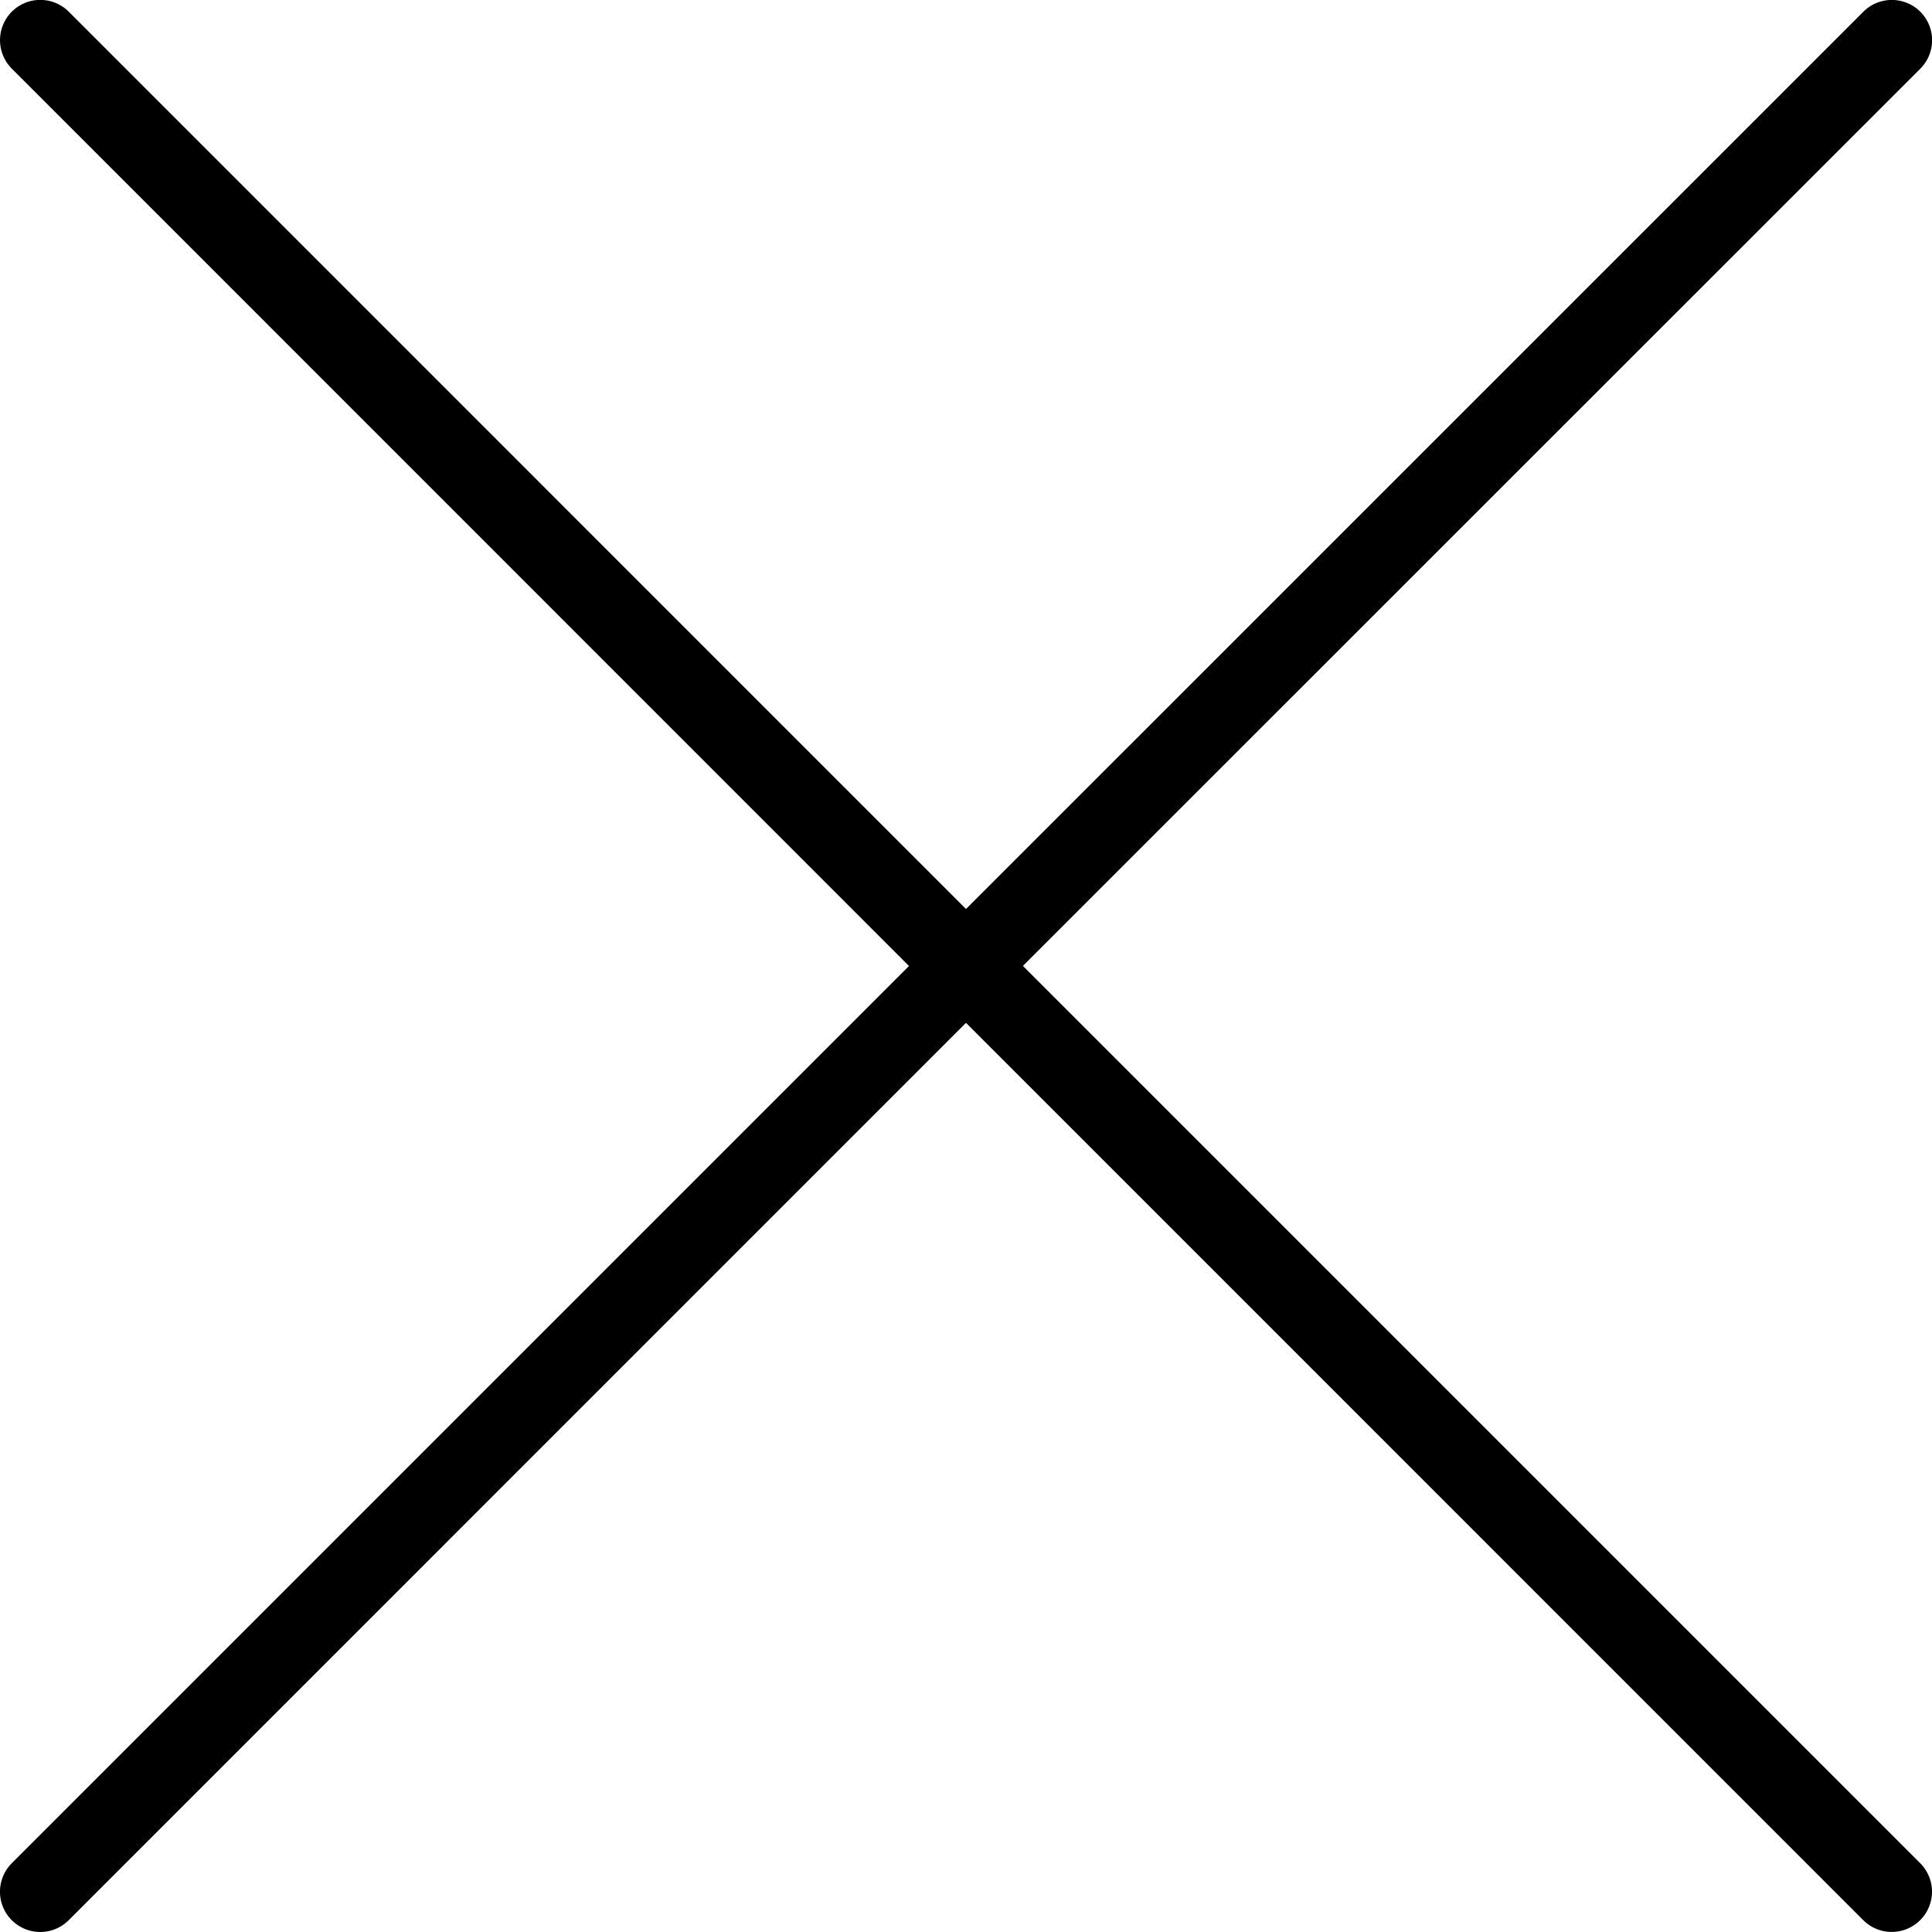 <svg xmlns="http://www.w3.org/2000/svg" viewBox="0 0 24 24"><path d="M23.5 23.999a.5.5 0 01-.354-.146L12 12.706.854 23.853a.5.5 0 11-.708-.707L11.292 12 .147.853A.5.5 0 01.854.145L12 11.292 23.147.146a.5.5 0 11.708.707L12.707 11.999l11.146 11.146a.5.5 0 01-.353.854z"/></svg>